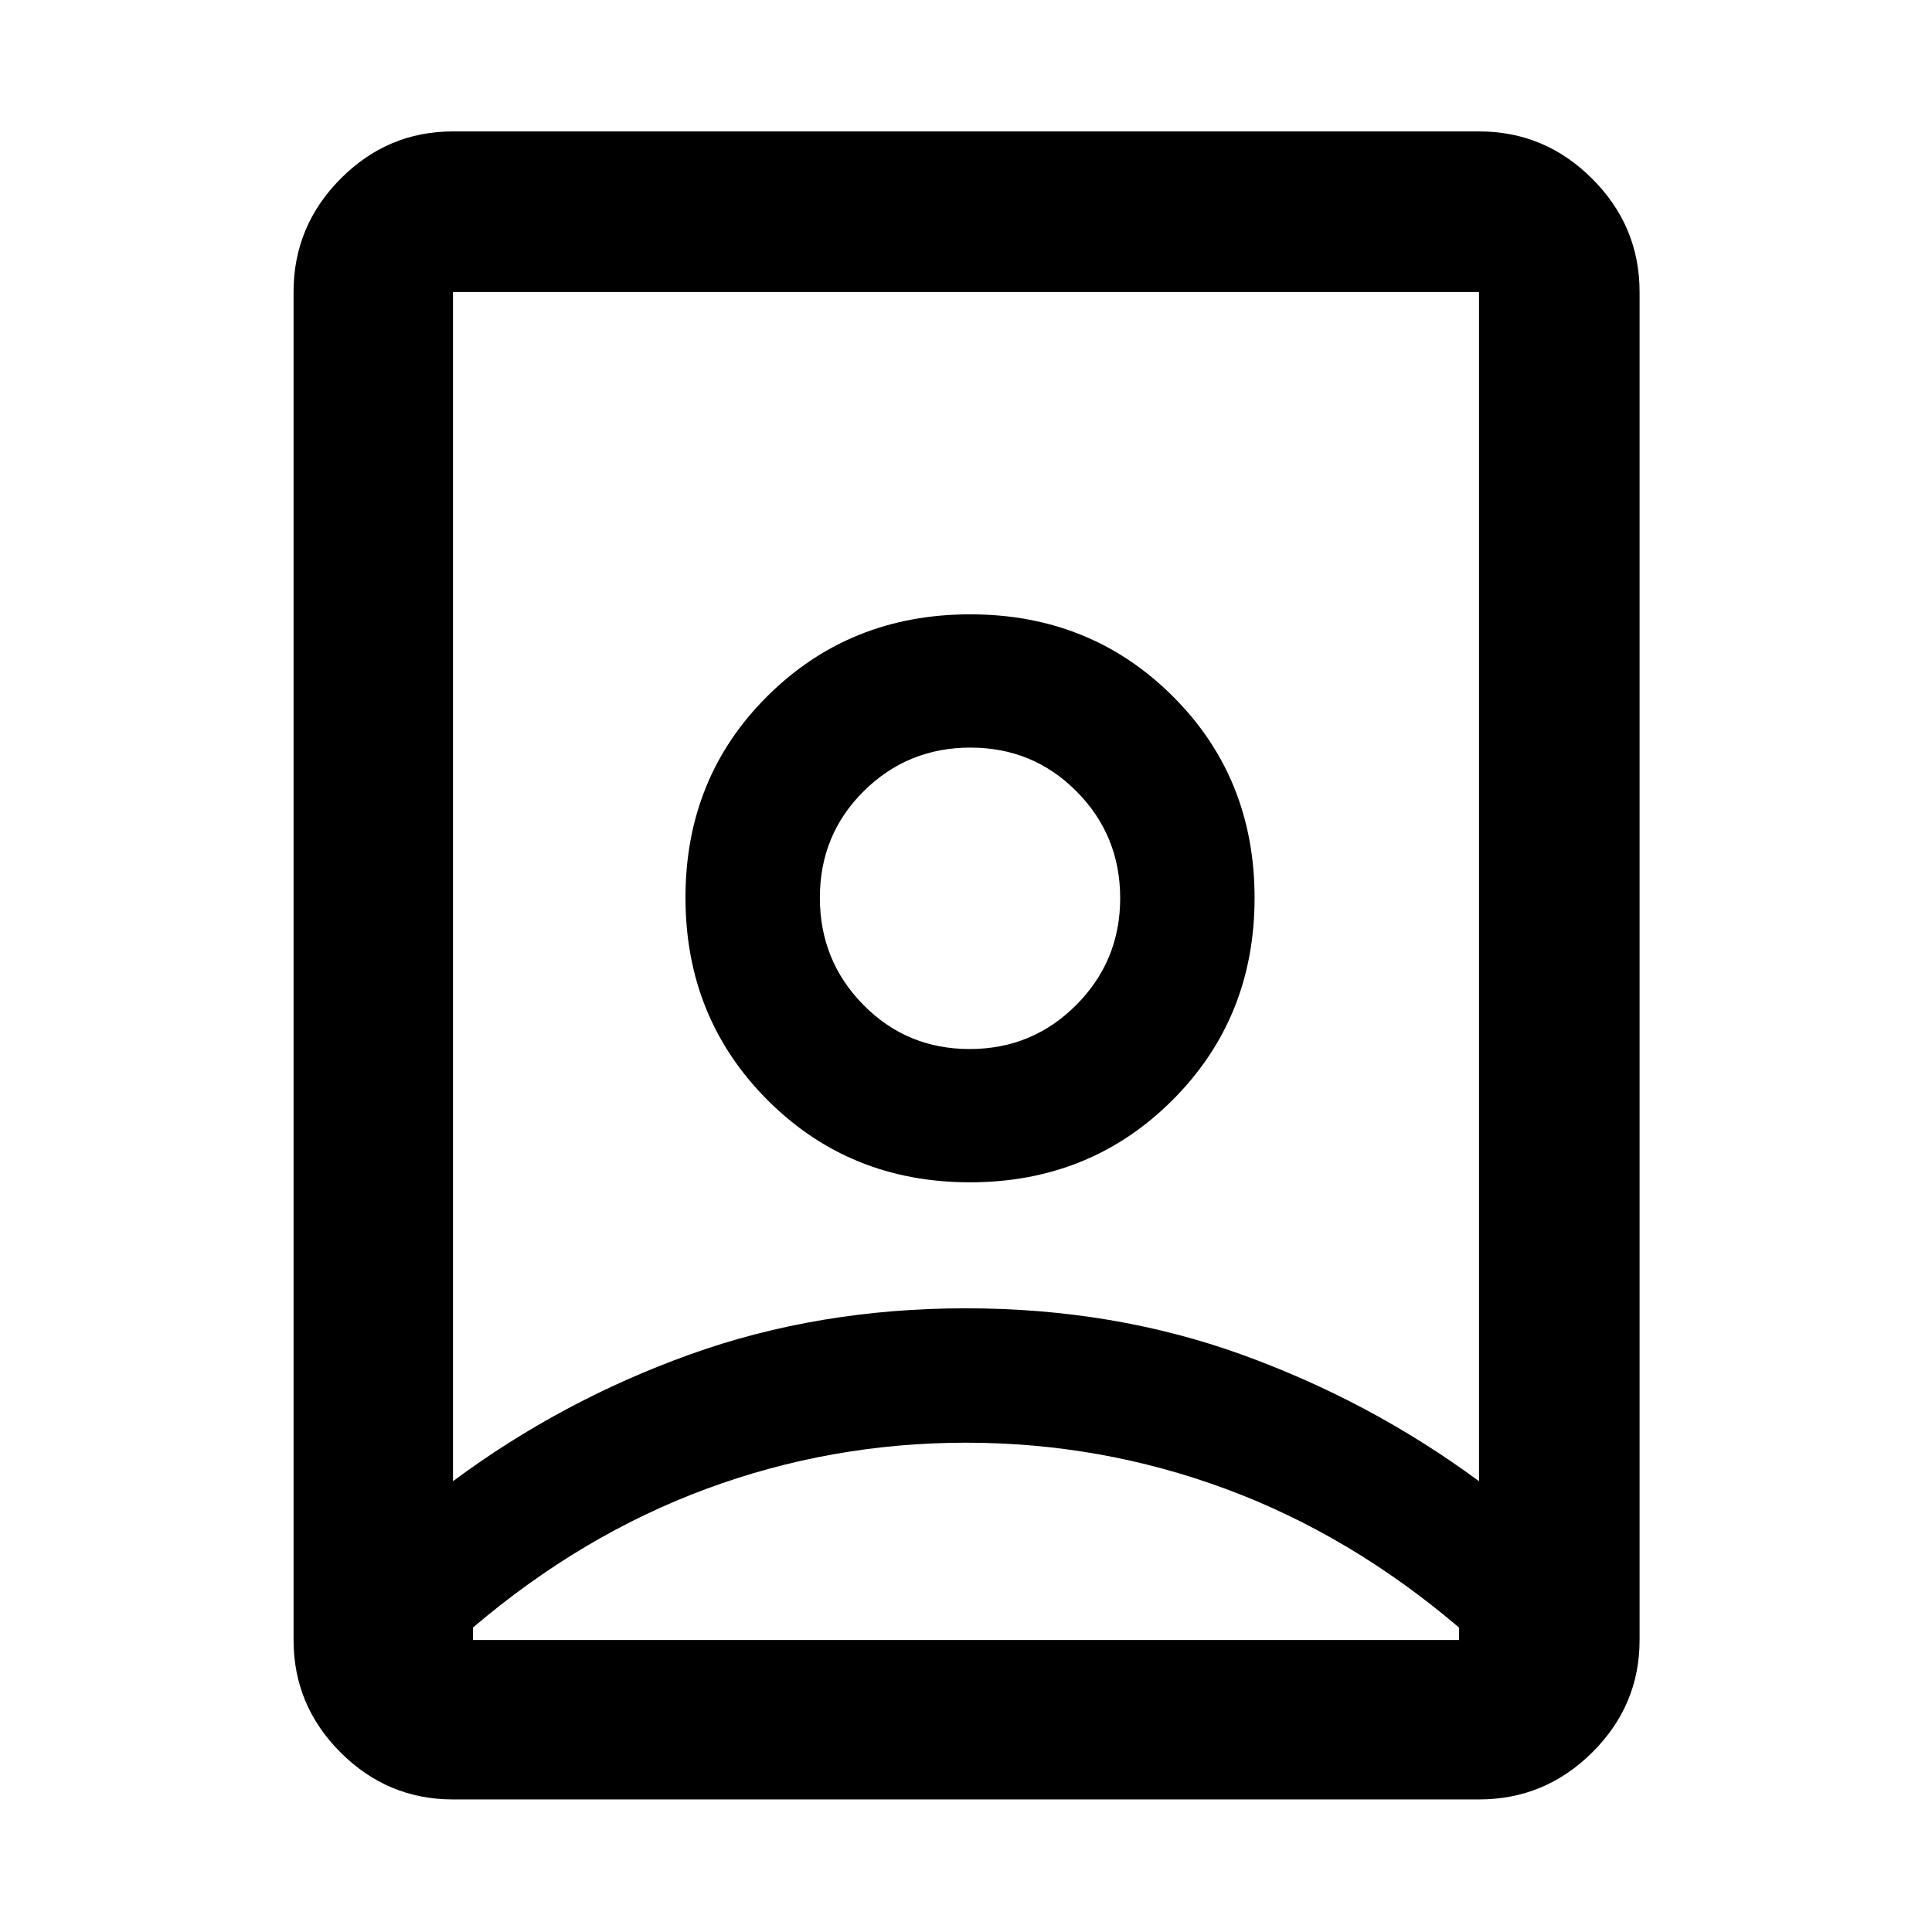 <svg xmlns="http://www.w3.org/2000/svg" width="48" height="48" viewBox="0 -960 960 960"><path d="M480-243.13q-67 0-129 22.93-62 22.94-116 68.94v6.17h490v-6.17q-54-46-116-68.94-62-22.93-129-22.93Zm0-66.78q73.43 0 137.24 23.08 63.8 23.09 117.67 62.83v-590.91H225.09V-224q53.81-39.98 117.64-62.95 63.84-22.96 137.27-22.96Zm1.8-128.83q-31.17 0-52.79-21.93-21.62-21.94-21.62-53.28 0-31.33 21.82-52.95 21.82-21.62 52.99-21.62t52.79 21.82q21.62 21.82 21.62 52.99t-21.82 53.07q-21.82 21.9-52.99 21.9ZM225.09-65.87q-32.51 0-55.87-23.35-23.35-23.36-23.35-55.87v-669.82q0-32.74 23.35-56.26 23.36-23.53 55.87-23.53h509.82q32.74 0 56.26 23.53 23.53 23.52 23.53 56.26v669.82q0 32.51-23.53 55.87-23.52 23.35-56.26 23.35H225.09Zm256.84-306.65q59.77 0 100.61-40.78 40.85-40.78 40.85-100.54 0-59.77-40.78-100.33-40.78-40.57-100.54-40.57-59.77 0-100.61 40.5-40.85 40.49-40.85 100.26 0 59.76 40.78 100.61t100.54 40.85ZM480-513.91Z"/></svg>